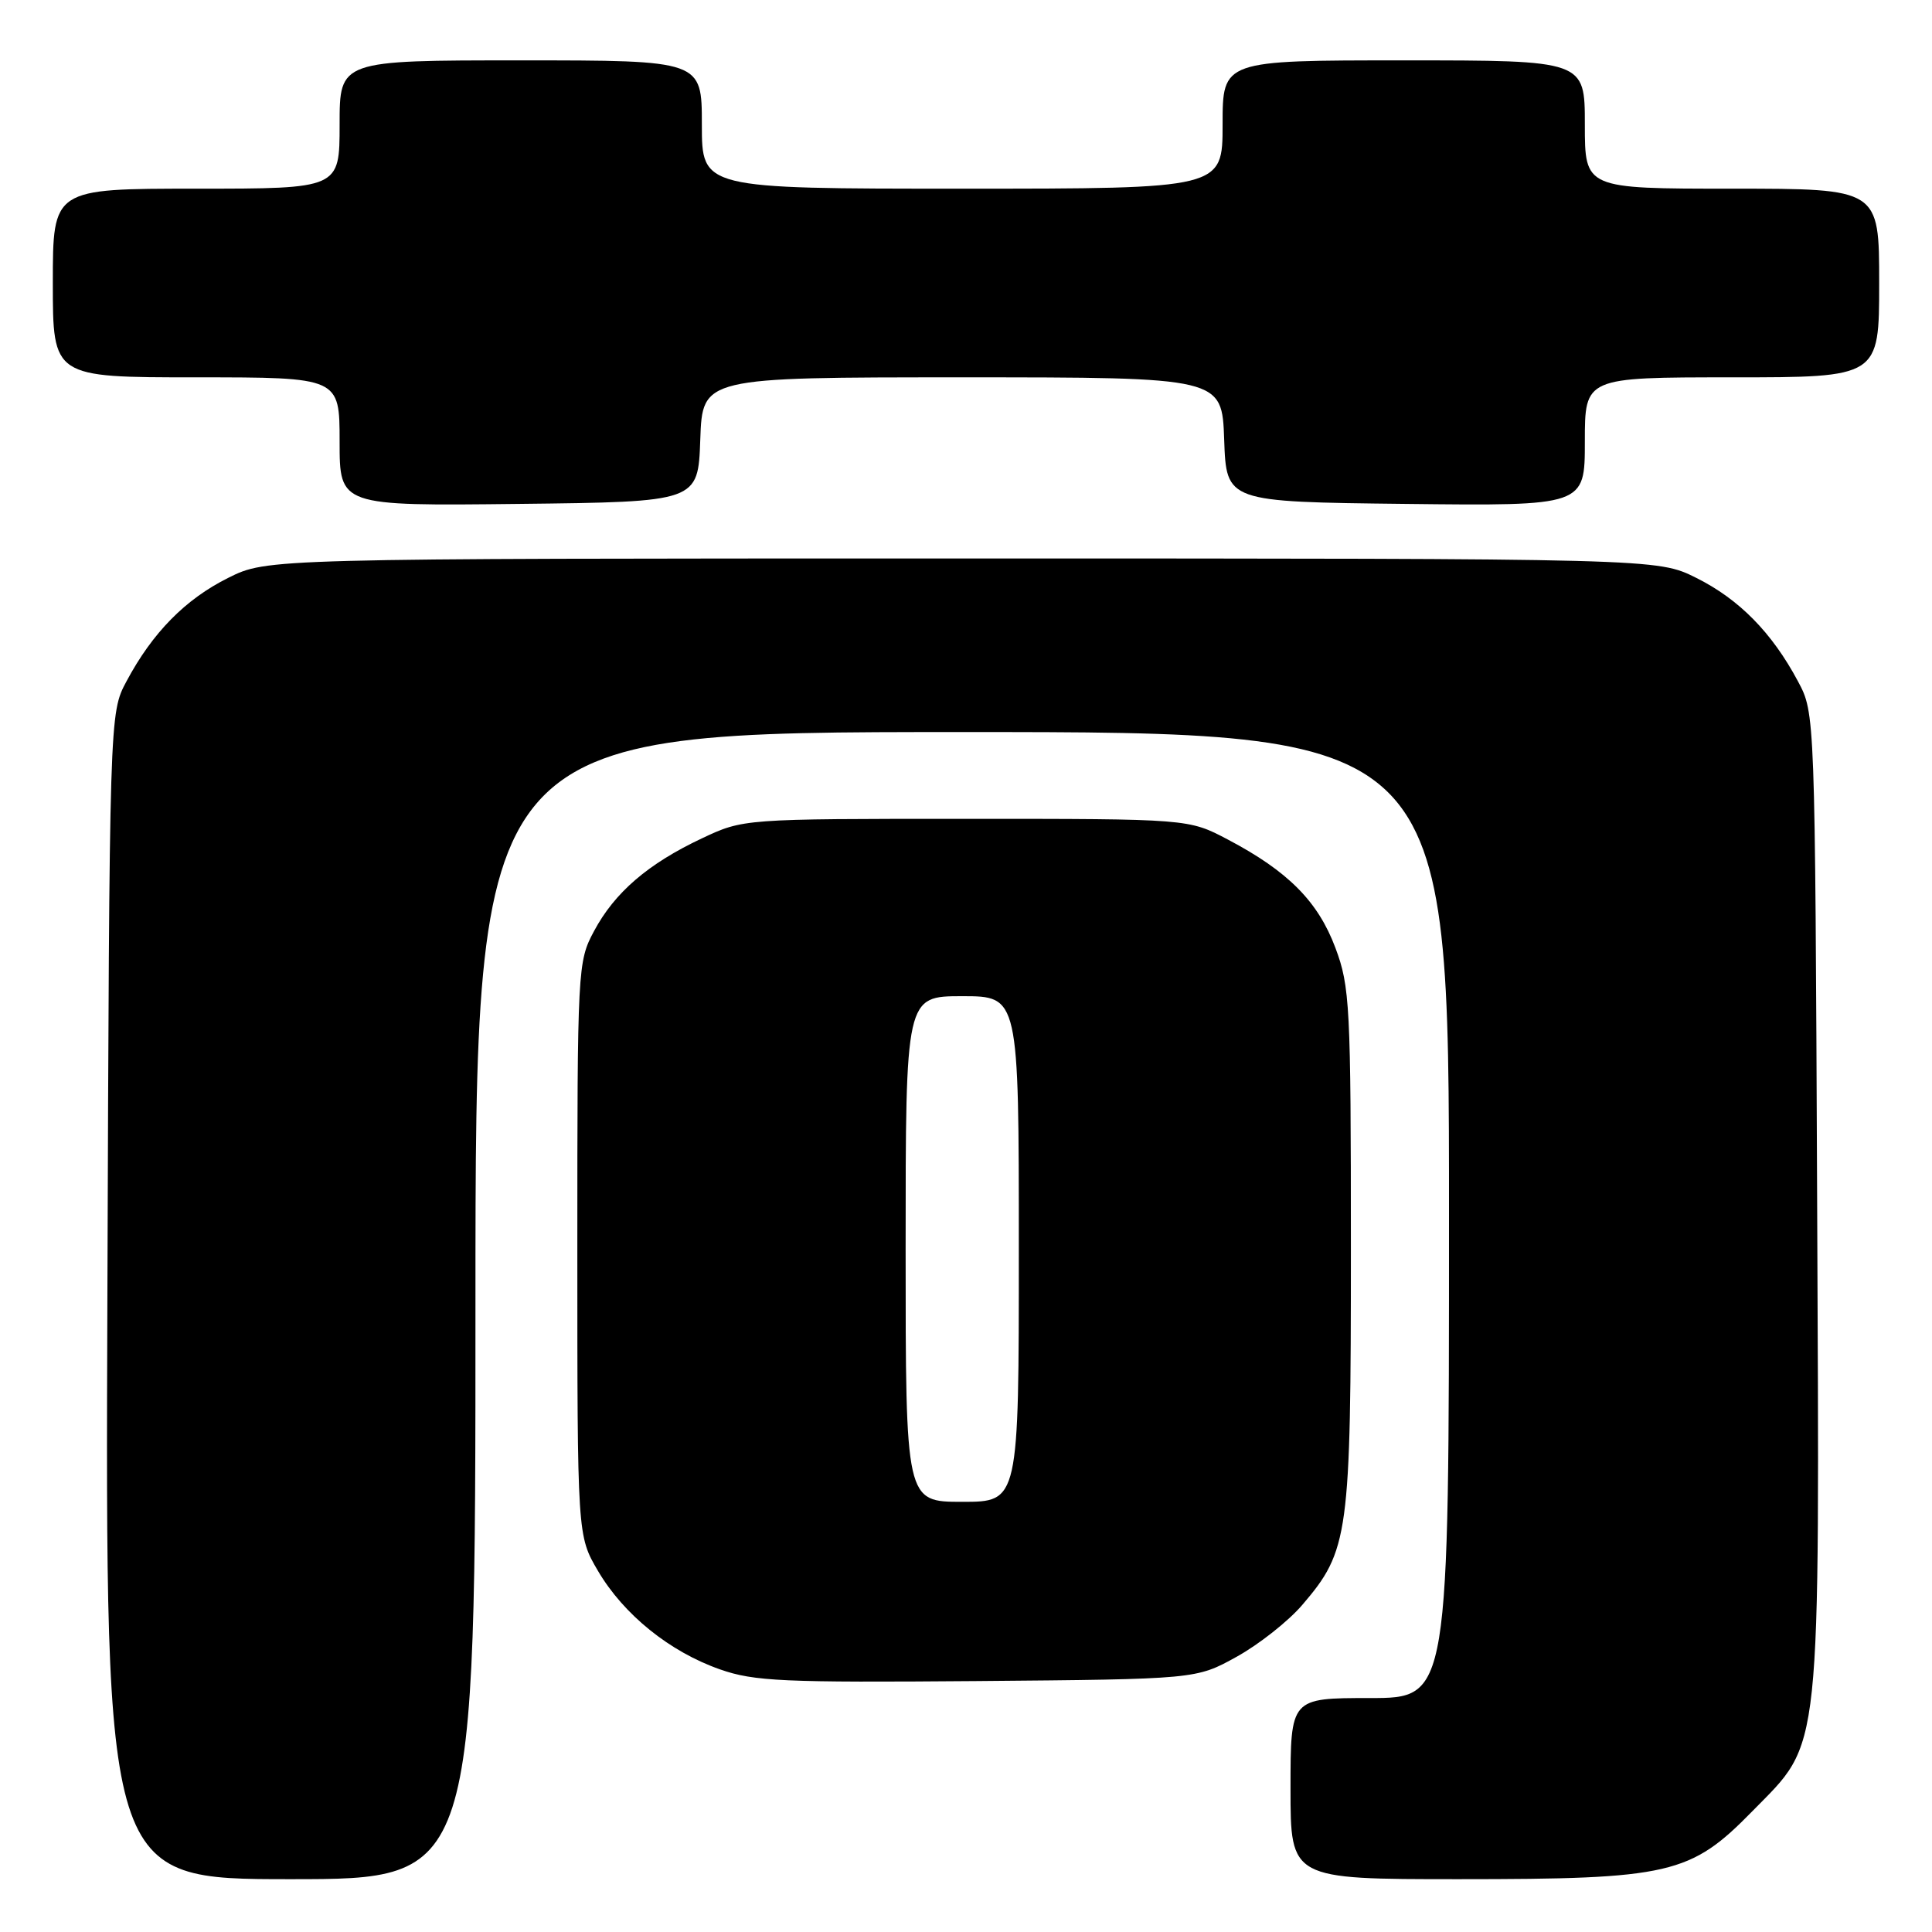 <?xml version="1.0" encoding="UTF-8" standalone="no"?>
<!DOCTYPE svg PUBLIC "-//W3C//DTD SVG 1.1//EN" "http://www.w3.org/Graphics/SVG/1.1/DTD/svg11.dtd" >
<svg xmlns="http://www.w3.org/2000/svg" xmlns:xlink="http://www.w3.org/1999/xlink" version="1.1" viewBox="0 0 256 256">
 <g >
 <path fill="currentColor"
d=" M 63.00 173.00 C 63.00 97.00 63.00 97.00 127.50 97.00 C 192.00 97.00 192.00 97.00 192.00 161.00 C 192.00 225.00 192.00 225.00 181.50 225.00 C 171.00 225.00 171.00 225.00 171.00 237.00 C 171.00 249.00 171.00 249.00 193.32 249.00 C 221.28 249.00 224.00 248.37 232.19 240.00 C 241.46 230.54 241.10 233.90 240.78 158.90 C 240.50 94.50 240.50 94.50 238.24 90.28 C 234.80 83.83 230.44 79.40 224.76 76.57 C 219.61 74.00 219.61 74.00 127.50 74.00 C 35.39 74.00 35.39 74.00 30.24 76.57 C 24.56 79.40 20.20 83.83 16.76 90.28 C 14.50 94.50 14.50 94.50 14.23 171.75 C 13.95 249.00 13.95 249.00 38.48 249.00 C 63.00 249.00 63.00 249.00 63.00 173.00 Z  M 163.86 219.53 C 166.81 217.90 170.72 214.81 172.55 212.67 C 178.73 205.46 179.00 203.44 179.00 165.36 C 179.00 133.25 178.87 130.73 176.95 125.60 C 174.65 119.45 170.68 115.45 162.71 111.25 C 157.50 108.50 157.50 108.50 128.00 108.50 C 98.50 108.50 98.50 108.50 93.00 111.09 C 85.87 114.45 81.45 118.25 78.71 123.38 C 76.54 127.42 76.50 128.23 76.50 165.50 C 76.50 203.50 76.50 203.50 79.24 208.16 C 82.64 213.94 88.73 218.86 95.40 221.20 C 99.92 222.79 103.79 222.96 129.50 222.75 C 158.50 222.50 158.50 222.50 163.86 219.53 Z  M 92.79 58.25 C 93.08 50.00 93.08 50.00 127.50 50.00 C 161.92 50.00 161.92 50.00 162.21 58.25 C 162.50 66.50 162.50 66.50 186.25 66.77 C 210.00 67.04 210.00 67.04 210.00 58.52 C 210.00 50.00 210.00 50.00 229.50 50.00 C 249.00 50.00 249.00 50.00 249.00 37.50 C 249.00 25.00 249.00 25.00 229.50 25.00 C 210.00 25.00 210.00 25.00 210.00 16.50 C 210.00 8.00 210.00 8.00 186.00 8.00 C 162.00 8.00 162.00 8.00 162.00 16.50 C 162.00 25.00 162.00 25.00 127.50 25.00 C 93.00 25.00 93.00 25.00 93.00 16.50 C 93.00 8.00 93.00 8.00 69.00 8.00 C 45.00 8.00 45.00 8.00 45.00 16.50 C 45.00 25.00 45.00 25.00 26.00 25.00 C 7.00 25.00 7.00 25.00 7.00 37.50 C 7.00 50.00 7.00 50.00 26.00 50.00 C 45.00 50.00 45.00 50.00 45.00 58.52 C 45.00 67.04 45.00 67.04 68.75 66.77 C 92.50 66.50 92.50 66.50 92.79 58.25 Z  M 120.00 165.50 C 120.00 132.00 120.00 132.00 127.50 132.00 C 135.00 132.00 135.00 132.00 135.00 165.50 C 135.00 199.00 135.00 199.00 127.50 199.00 C 120.00 199.00 120.00 199.00 120.00 165.50 Z "/>
</g>
</svg>